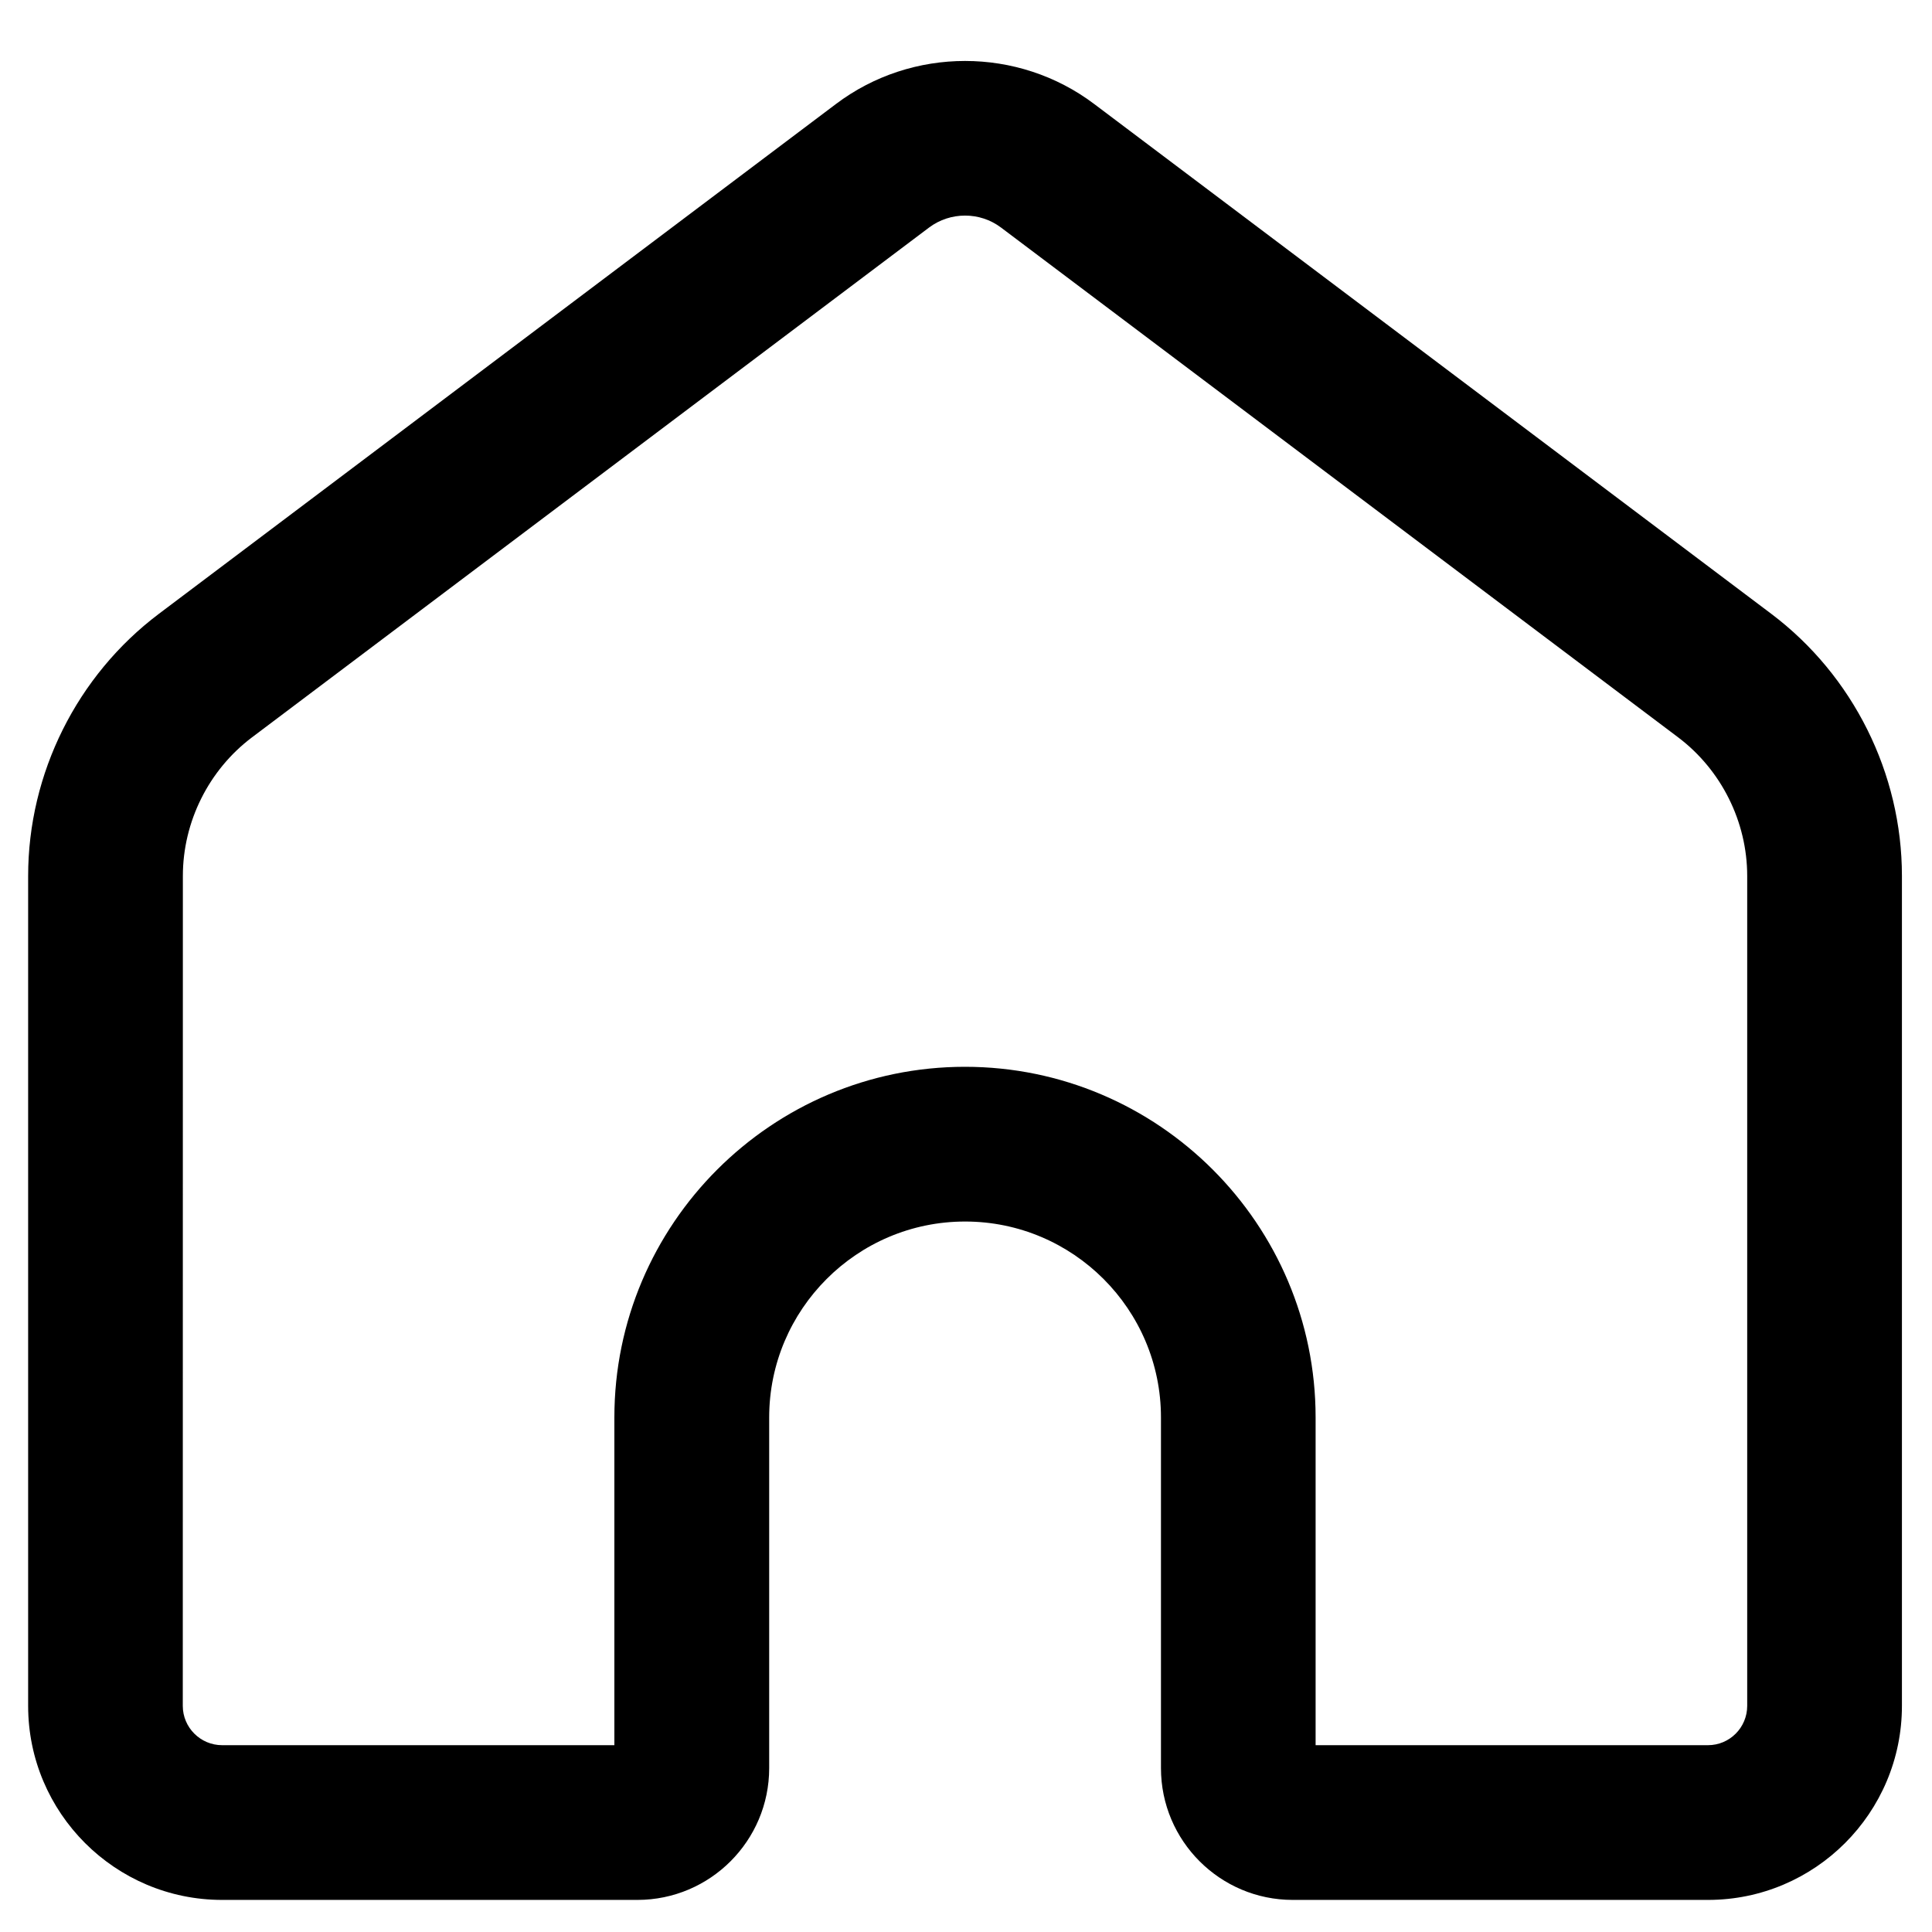 <svg width="23" height="23" viewBox="0 0 23 23" fill="none" xmlns="http://www.w3.org/2000/svg">
<path d="M2.644 22.618H7.588C8.454 22.618 9.157 21.914 9.157 21.049V16.874C9.157 15.589 10.203 14.542 11.489 14.542C12.775 14.542 13.821 15.588 13.821 16.874V21.049C13.821 21.915 14.525 22.618 15.389 22.618H20.334C21.607 22.618 22.642 21.582 22.642 20.308V10.428C22.642 9.208 22.061 8.041 21.086 7.307L13.026 1.238C12.121 0.555 10.857 0.555 9.952 1.238L1.892 7.307C0.916 8.042 0.335 9.208 0.335 10.428V20.308C0.335 21.582 1.371 22.618 2.644 22.618ZM2.177 10.428C2.177 9.783 2.485 9.166 3 8.778L11.06 2.709C11.313 2.519 11.665 2.519 11.917 2.709L19.978 8.778C20.492 9.166 20.8 9.783 20.8 10.428V20.308C20.8 20.566 20.591 20.776 20.333 20.776H15.662V16.874C15.662 14.573 13.789 12.7 11.488 12.7C9.186 12.7 7.314 14.573 7.314 16.874V20.776H2.644C2.387 20.776 2.176 20.566 2.176 20.308L2.177 10.428Z" fill="black"/>
</svg>
